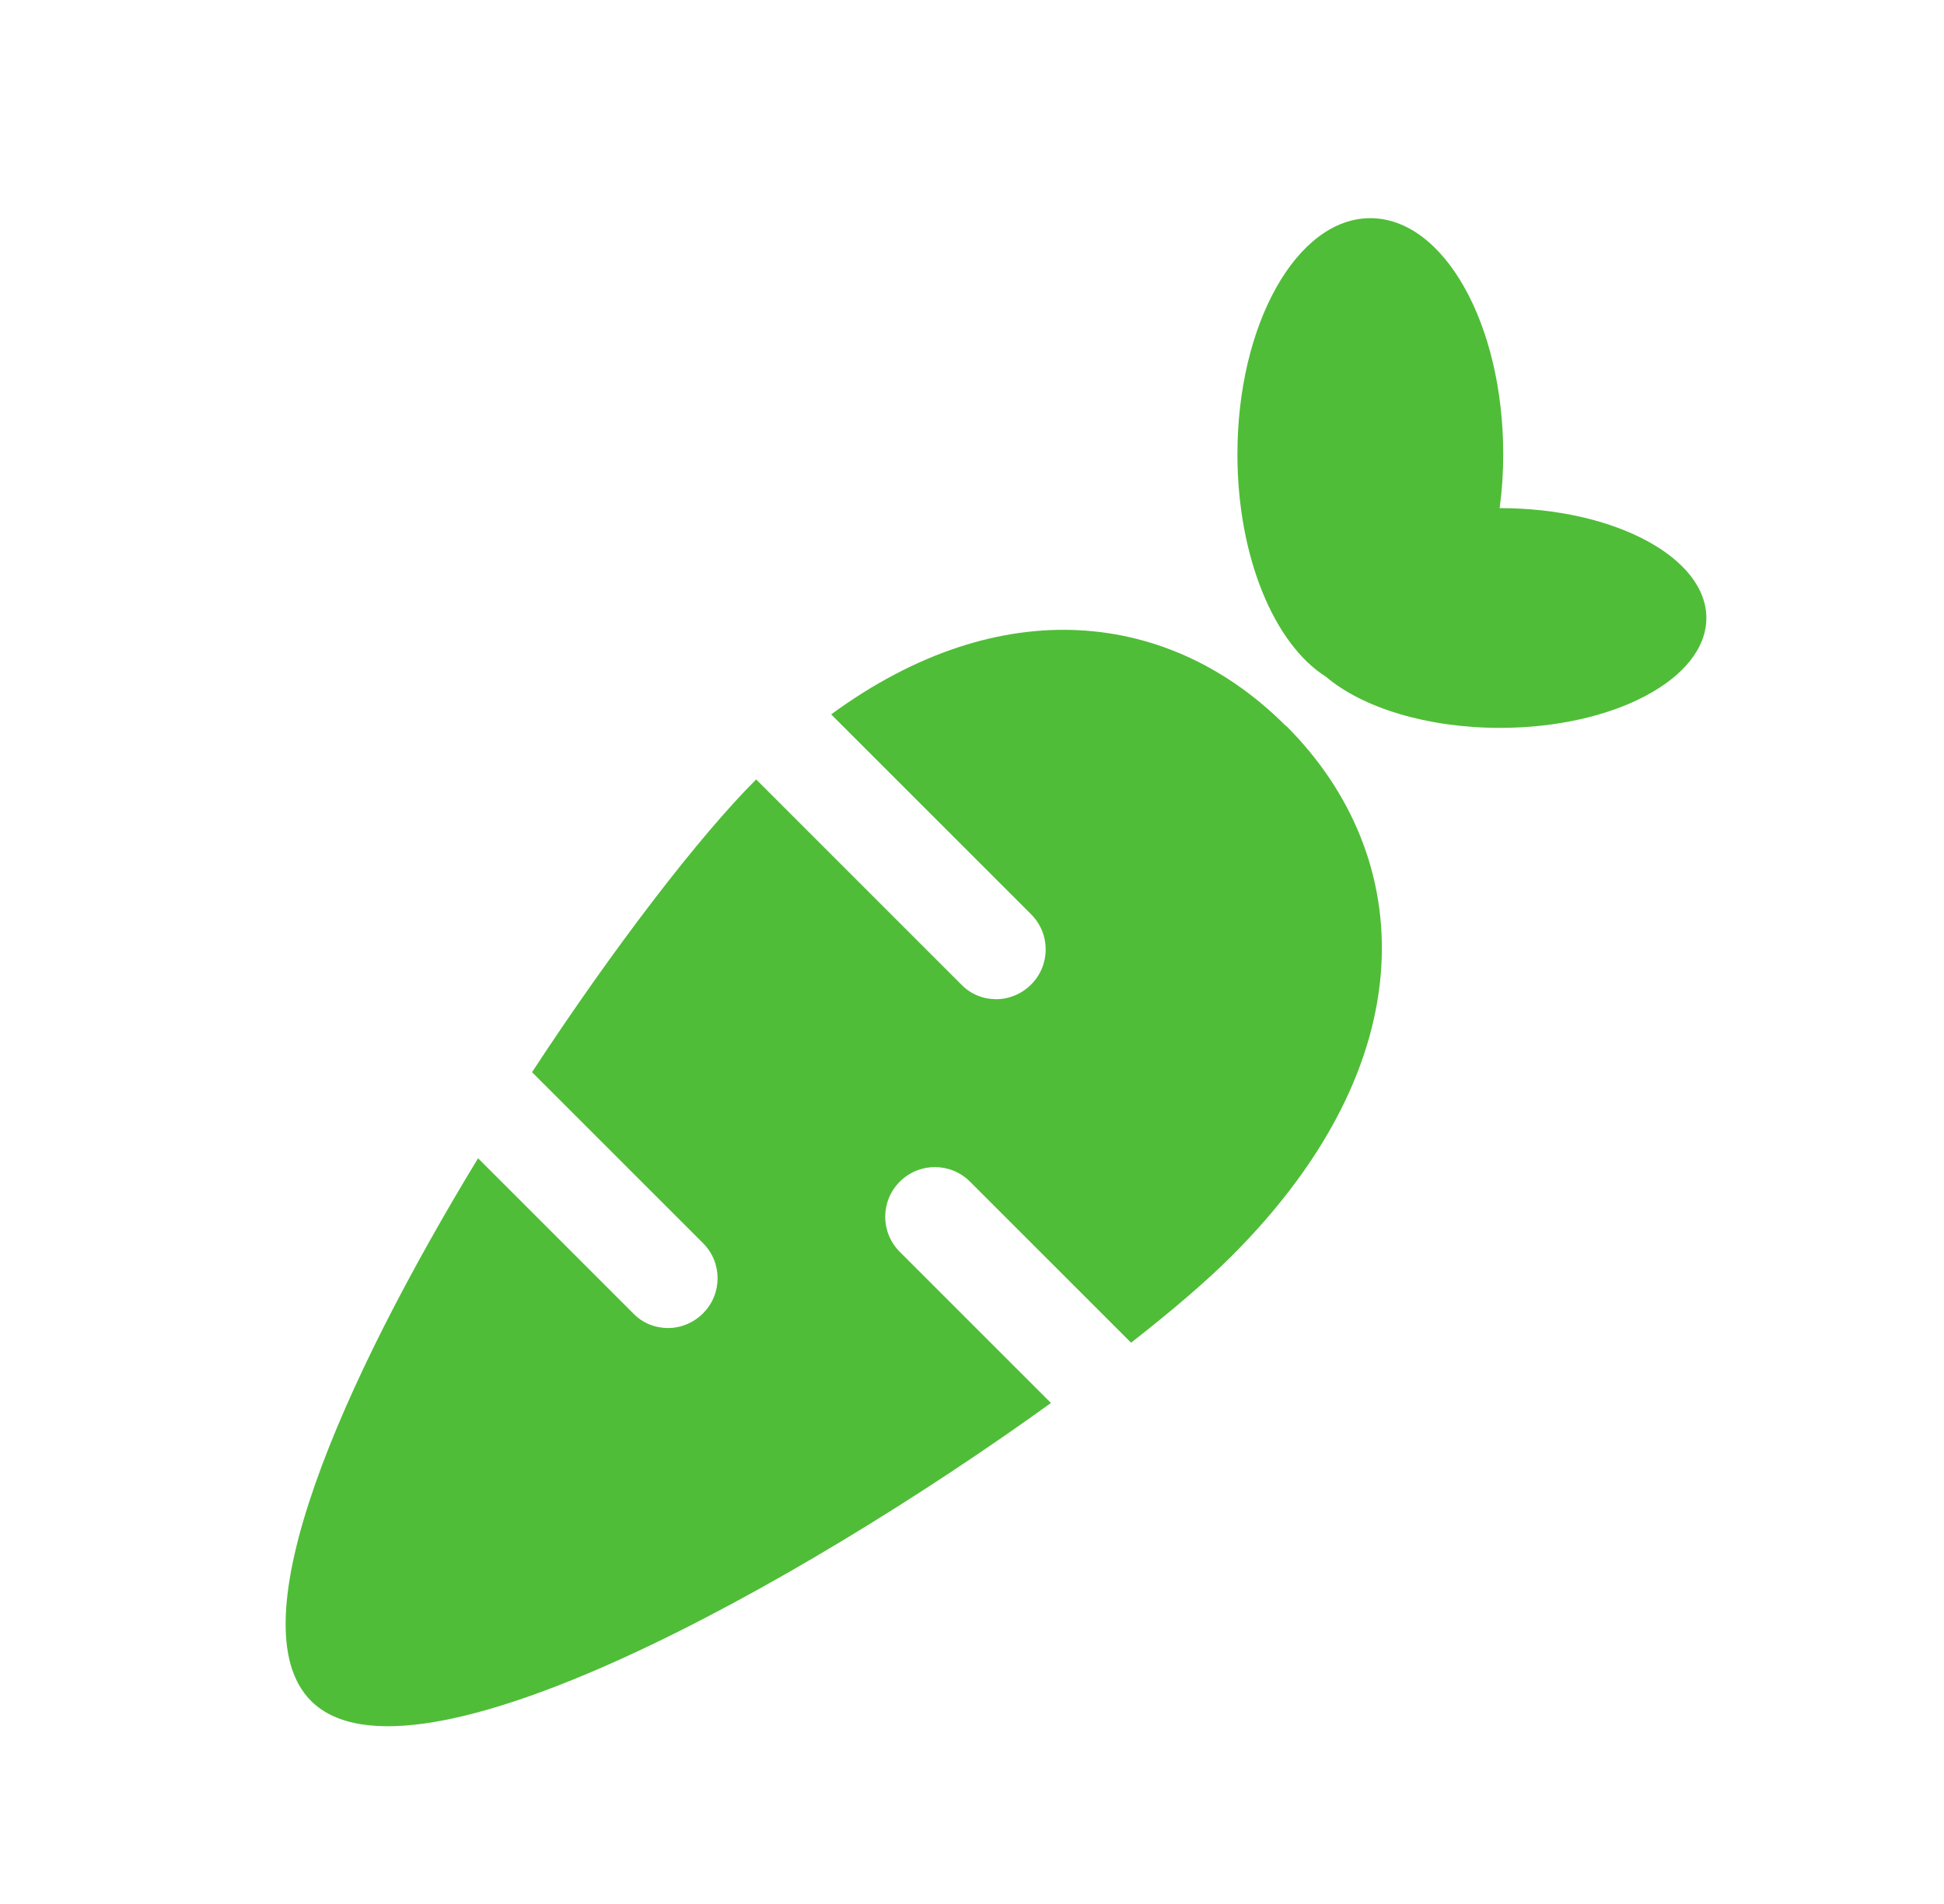 <svg width="49" height="48" viewBox="0 0 49 48" fill="none" xmlns="http://www.w3.org/2000/svg">
<g clip-path="url(#clip0_14_1981)">
<path d="M37.81 12.81C37.81 12.81 37.81 12.81 37.8 12.81C37.86 12.37 37.89 11.92 37.89 11.45C37.89 8.16 36.39 5.5 34.54 5.5C32.69 5.5 31.19 8.17 31.19 11.45C31.19 14.04 32.12 16.24 33.42 17.06C34.34 17.84 35.96 18.35 37.81 18.35C40.68 18.35 43.01 17.11 43.01 15.58C43.01 14.05 40.68 12.81 37.81 12.81Z" fill="#50BD38"/>
<path d="M32.4 18.29C29.52 15.41 25.25 14.86 20.95 18.01L25.99 23.05C26.48 23.54 26.48 24.33 25.99 24.82C25.75 25.06 25.43 25.19 25.11 25.19C24.79 25.19 24.47 25.07 24.23 24.82L19.06 19.65C19.06 19.65 19.05 19.66 19.04 19.67C17.64 21.07 15.5 23.84 13.41 27.03L17.72 31.34C18.21 31.83 18.21 32.62 17.72 33.11C17.48 33.35 17.16 33.48 16.84 33.48C16.52 33.48 16.2 33.36 15.96 33.11L12.05 29.2C8.64 34.81 5.91 40.95 7.84 42.88C10.37 45.41 20.18 39.92 26.49 35.37L22.68 31.56C22.19 31.07 22.19 30.28 22.68 29.79C23.17 29.3 23.96 29.3 24.45 29.79L28.51 33.85C29.56 33.03 30.43 32.28 31.04 31.67C35.96 26.76 35.73 21.61 32.42 18.3L32.4 18.29Z" fill="#50BD38"/>
</g>
<defs>
<clipPath id="clip0_14_1981">
<rect width="48" height="48" fill="white" transform="translate(0.6)"/>
</clipPath>
</defs>
</svg>
